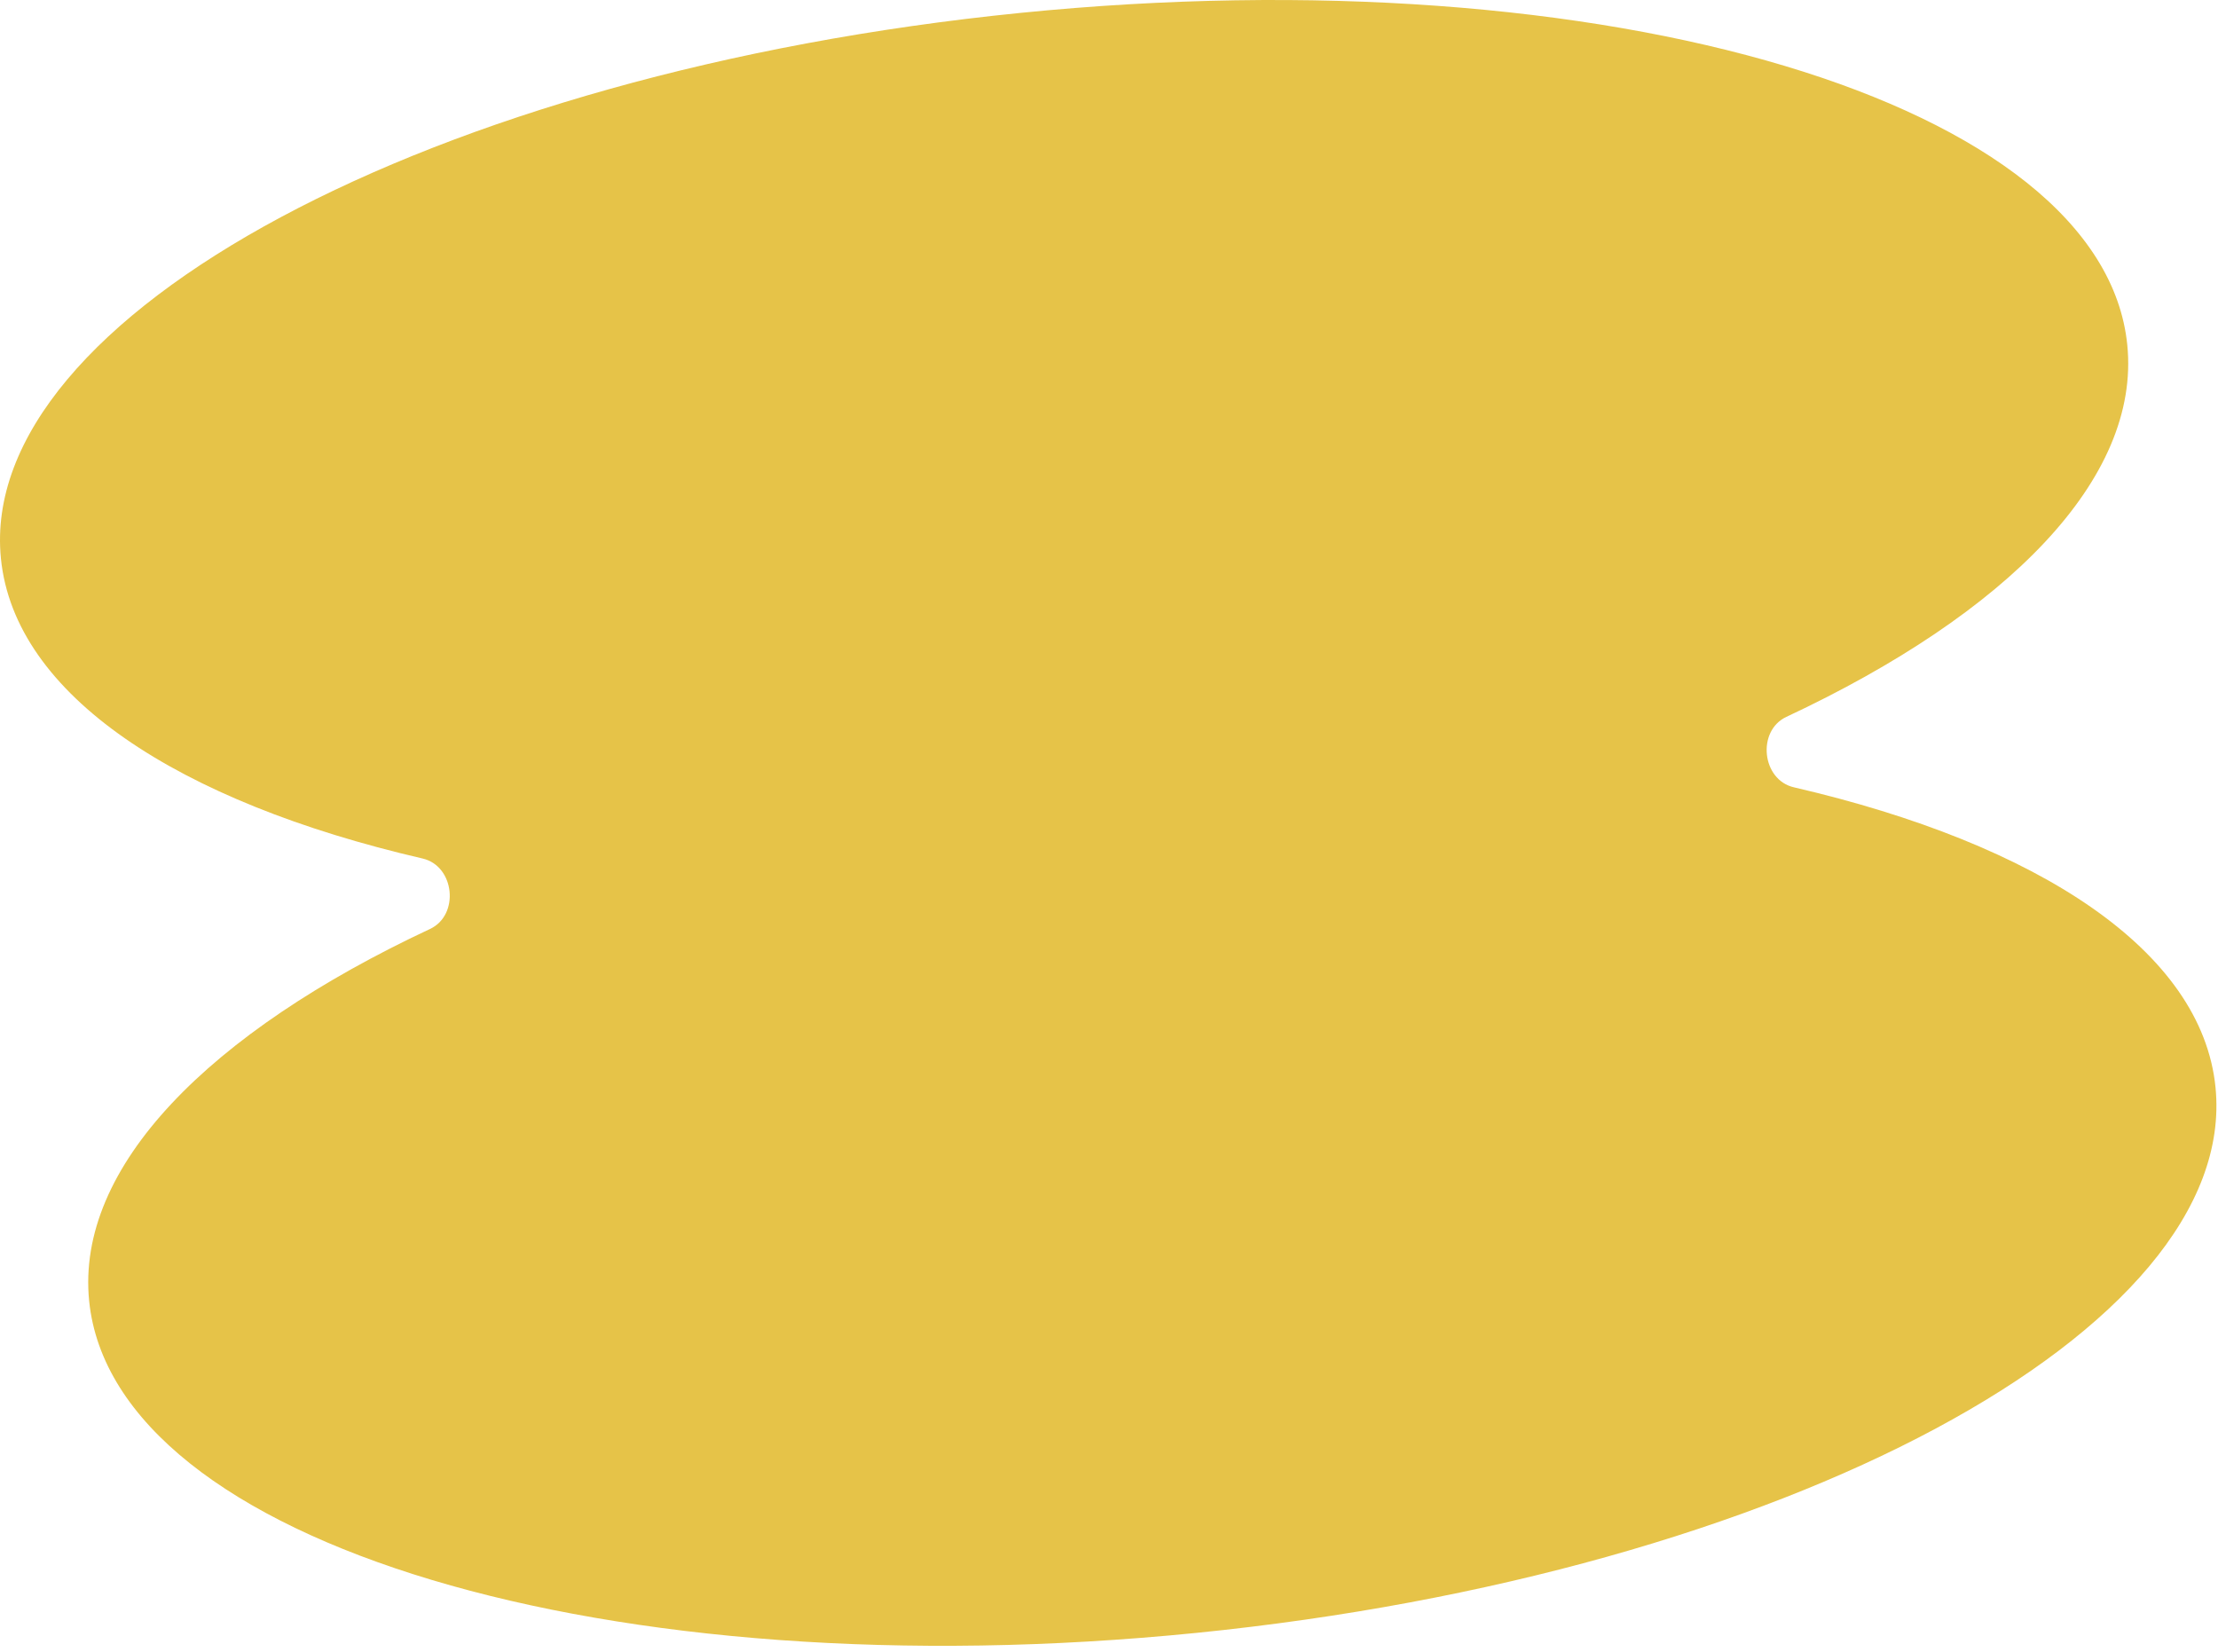 <svg width="278" height="207" viewBox="0 0 278 207" fill="none" xmlns="http://www.w3.org/2000/svg">
<path fill-rule="evenodd" clip-rule="evenodd" d="M224.832 98.675C220.812 97.744 220.168 91.597 223.905 89.847C251.61 76.872 268.317 60.012 266.63 43.227C263.576 12.851 201.44 -5.777 127.845 1.621C54.249 9.018 -2.936 39.639 0.117 70.016C1.836 87.12 22.288 100.499 52.971 107.604C56.991 108.535 57.635 114.682 53.898 116.432C26.193 129.407 9.486 146.268 11.174 163.053C14.227 193.429 76.363 212.057 149.958 204.659C223.554 197.262 280.74 166.64 277.686 136.264C275.967 119.16 255.515 105.781 224.832 98.675Z" fill="#E6C348"/>
</svg>
